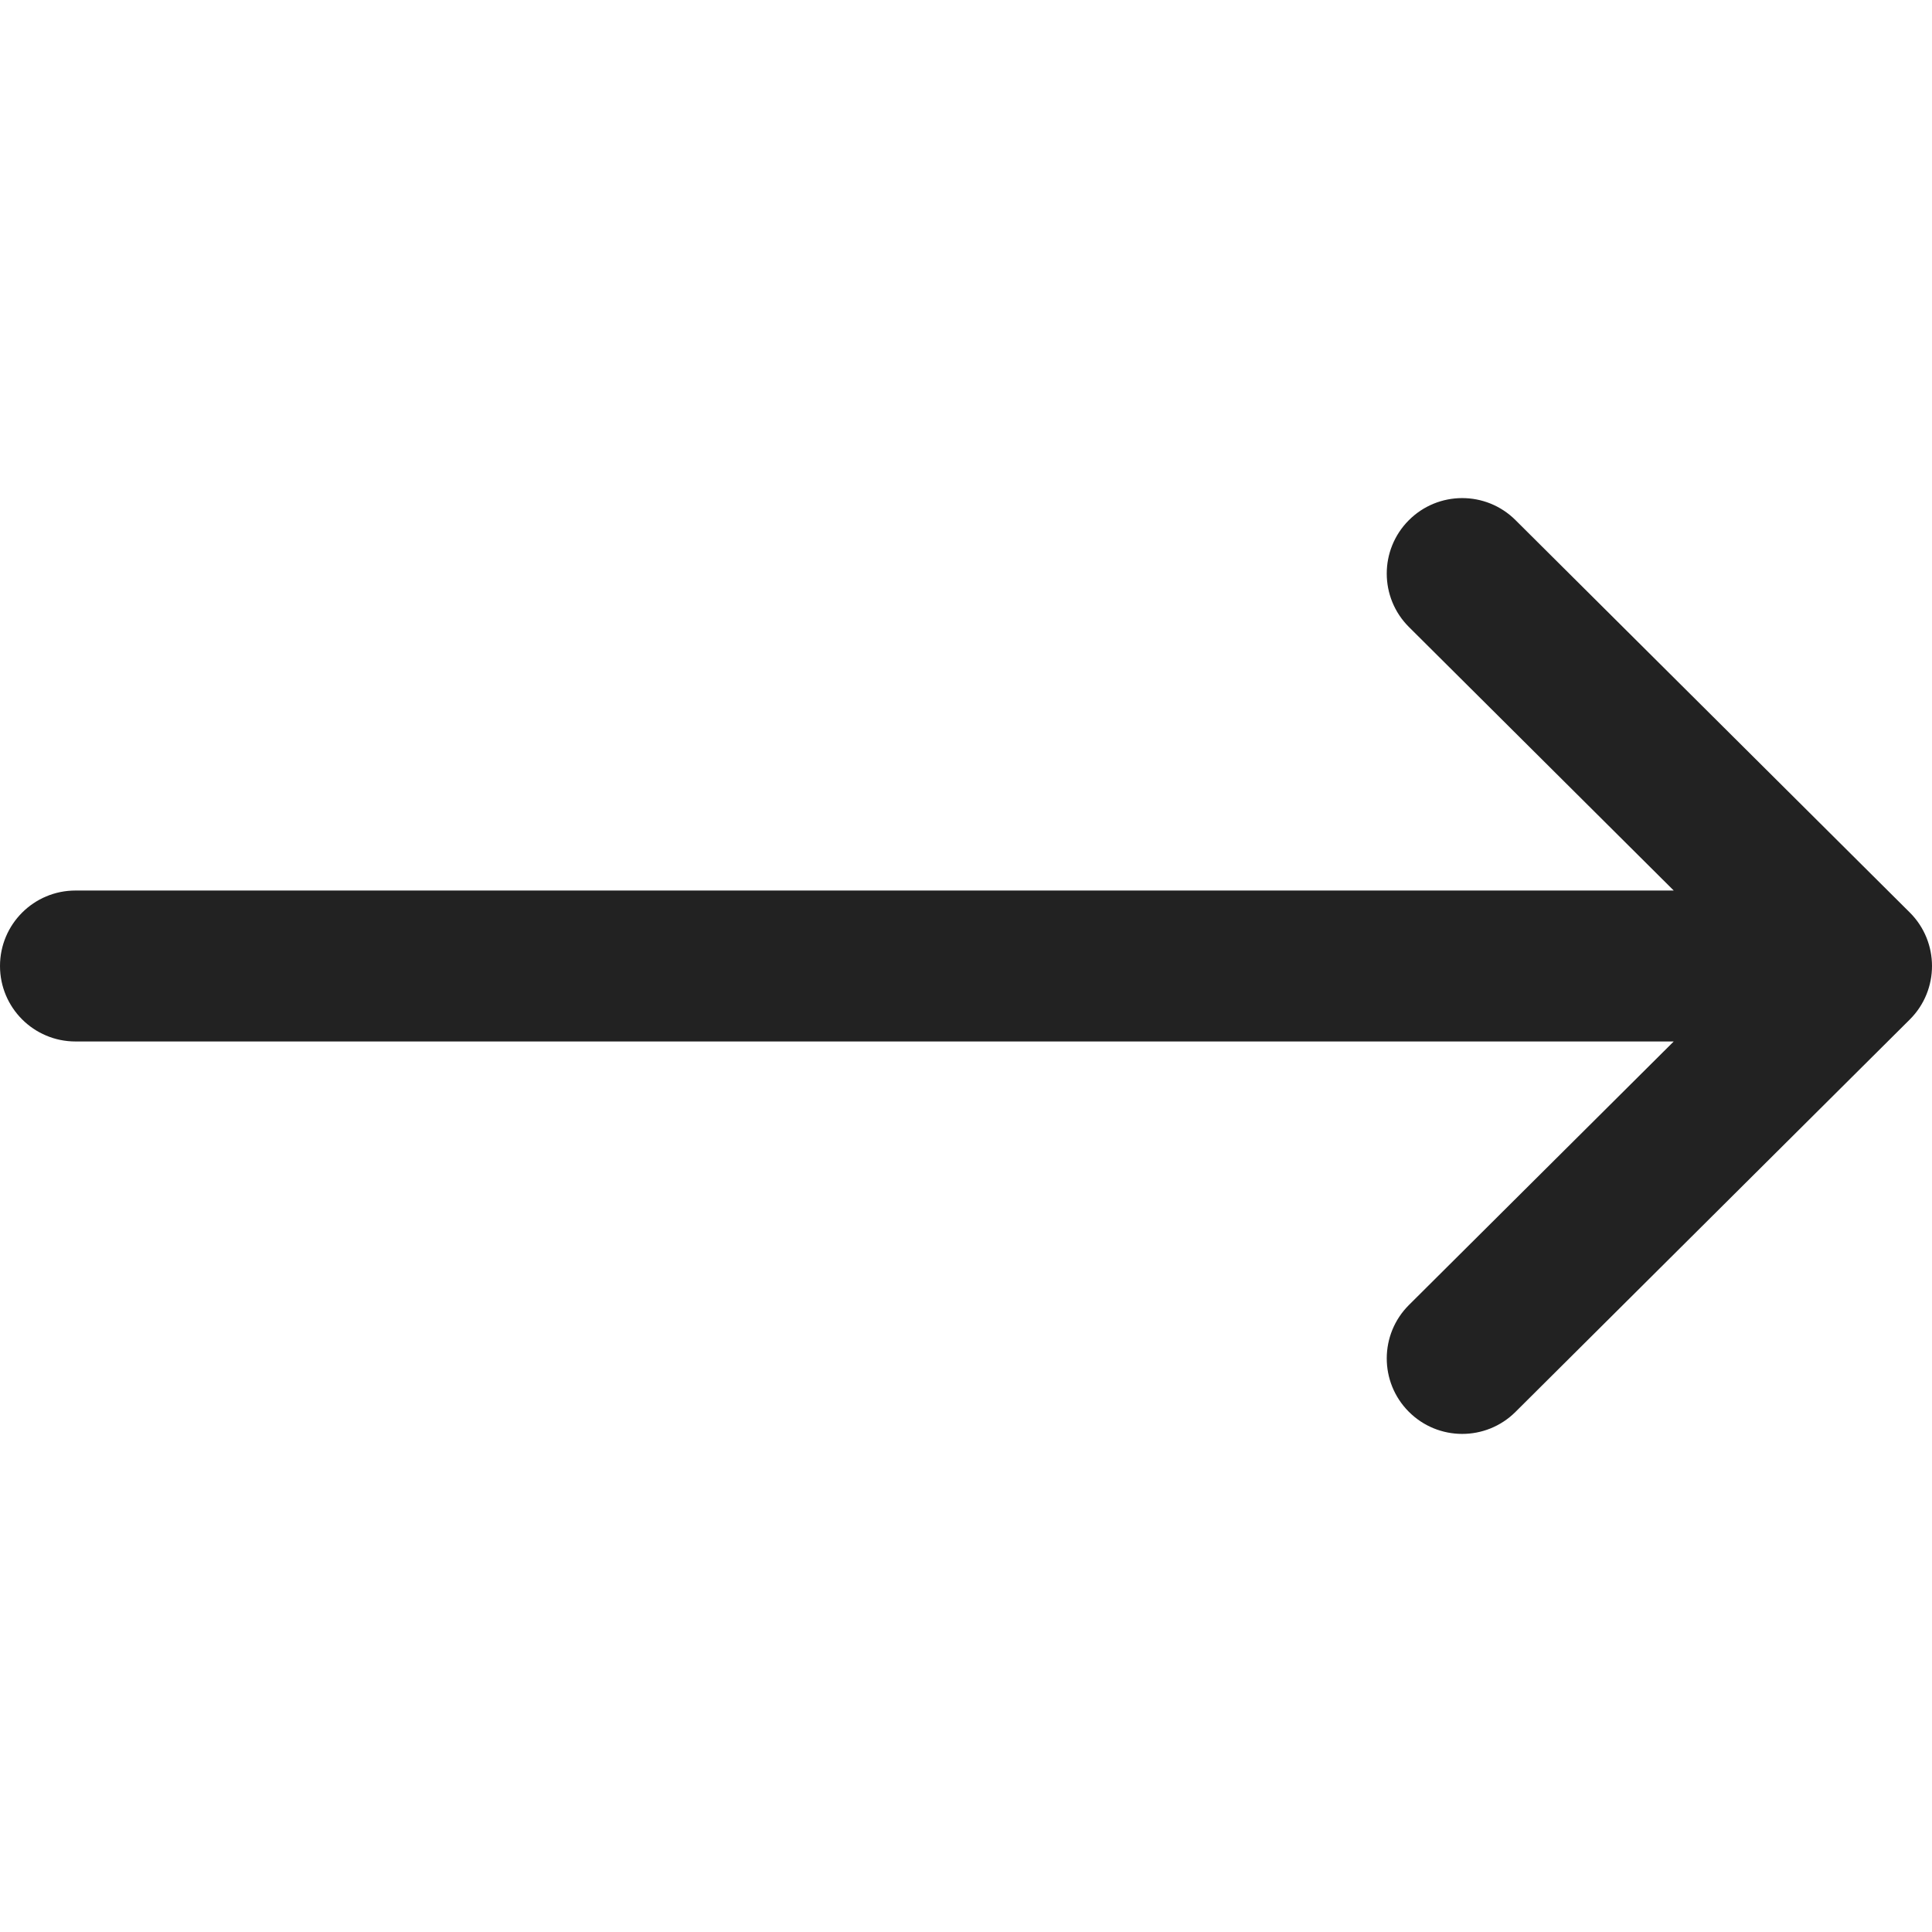 <svg width="512" height="512" viewBox="0 0 512 512" fill="none" xmlns="http://www.w3.org/2000/svg">
<g clip-path="url(#clip0)">
<path d="M506.134 241.843C506.128 241.837 506.123 241.83 506.116 241.824L401.612 137.824C393.783 130.033 381.12 130.062 373.327 137.892C365.535 145.721 365.565 158.384 373.394 166.176L443.558 236H20C8.954 236 0 244.954 0 256C0 267.046 8.954 276 20 276H443.557L373.395 345.824C365.566 353.616 365.536 366.279 373.328 374.108C381.121 381.939 393.785 381.966 401.613 374.176L506.117 270.176C506.123 270.17 506.128 270.163 506.135 270.157C513.968 262.339 513.943 249.635 506.134 241.843Z" fill="#222222"/>
</g>
<defs>
<clipPath id="clip0">
<rect width="512" height="512" fill="white"/>
</clipPath>
</defs>
</svg>
